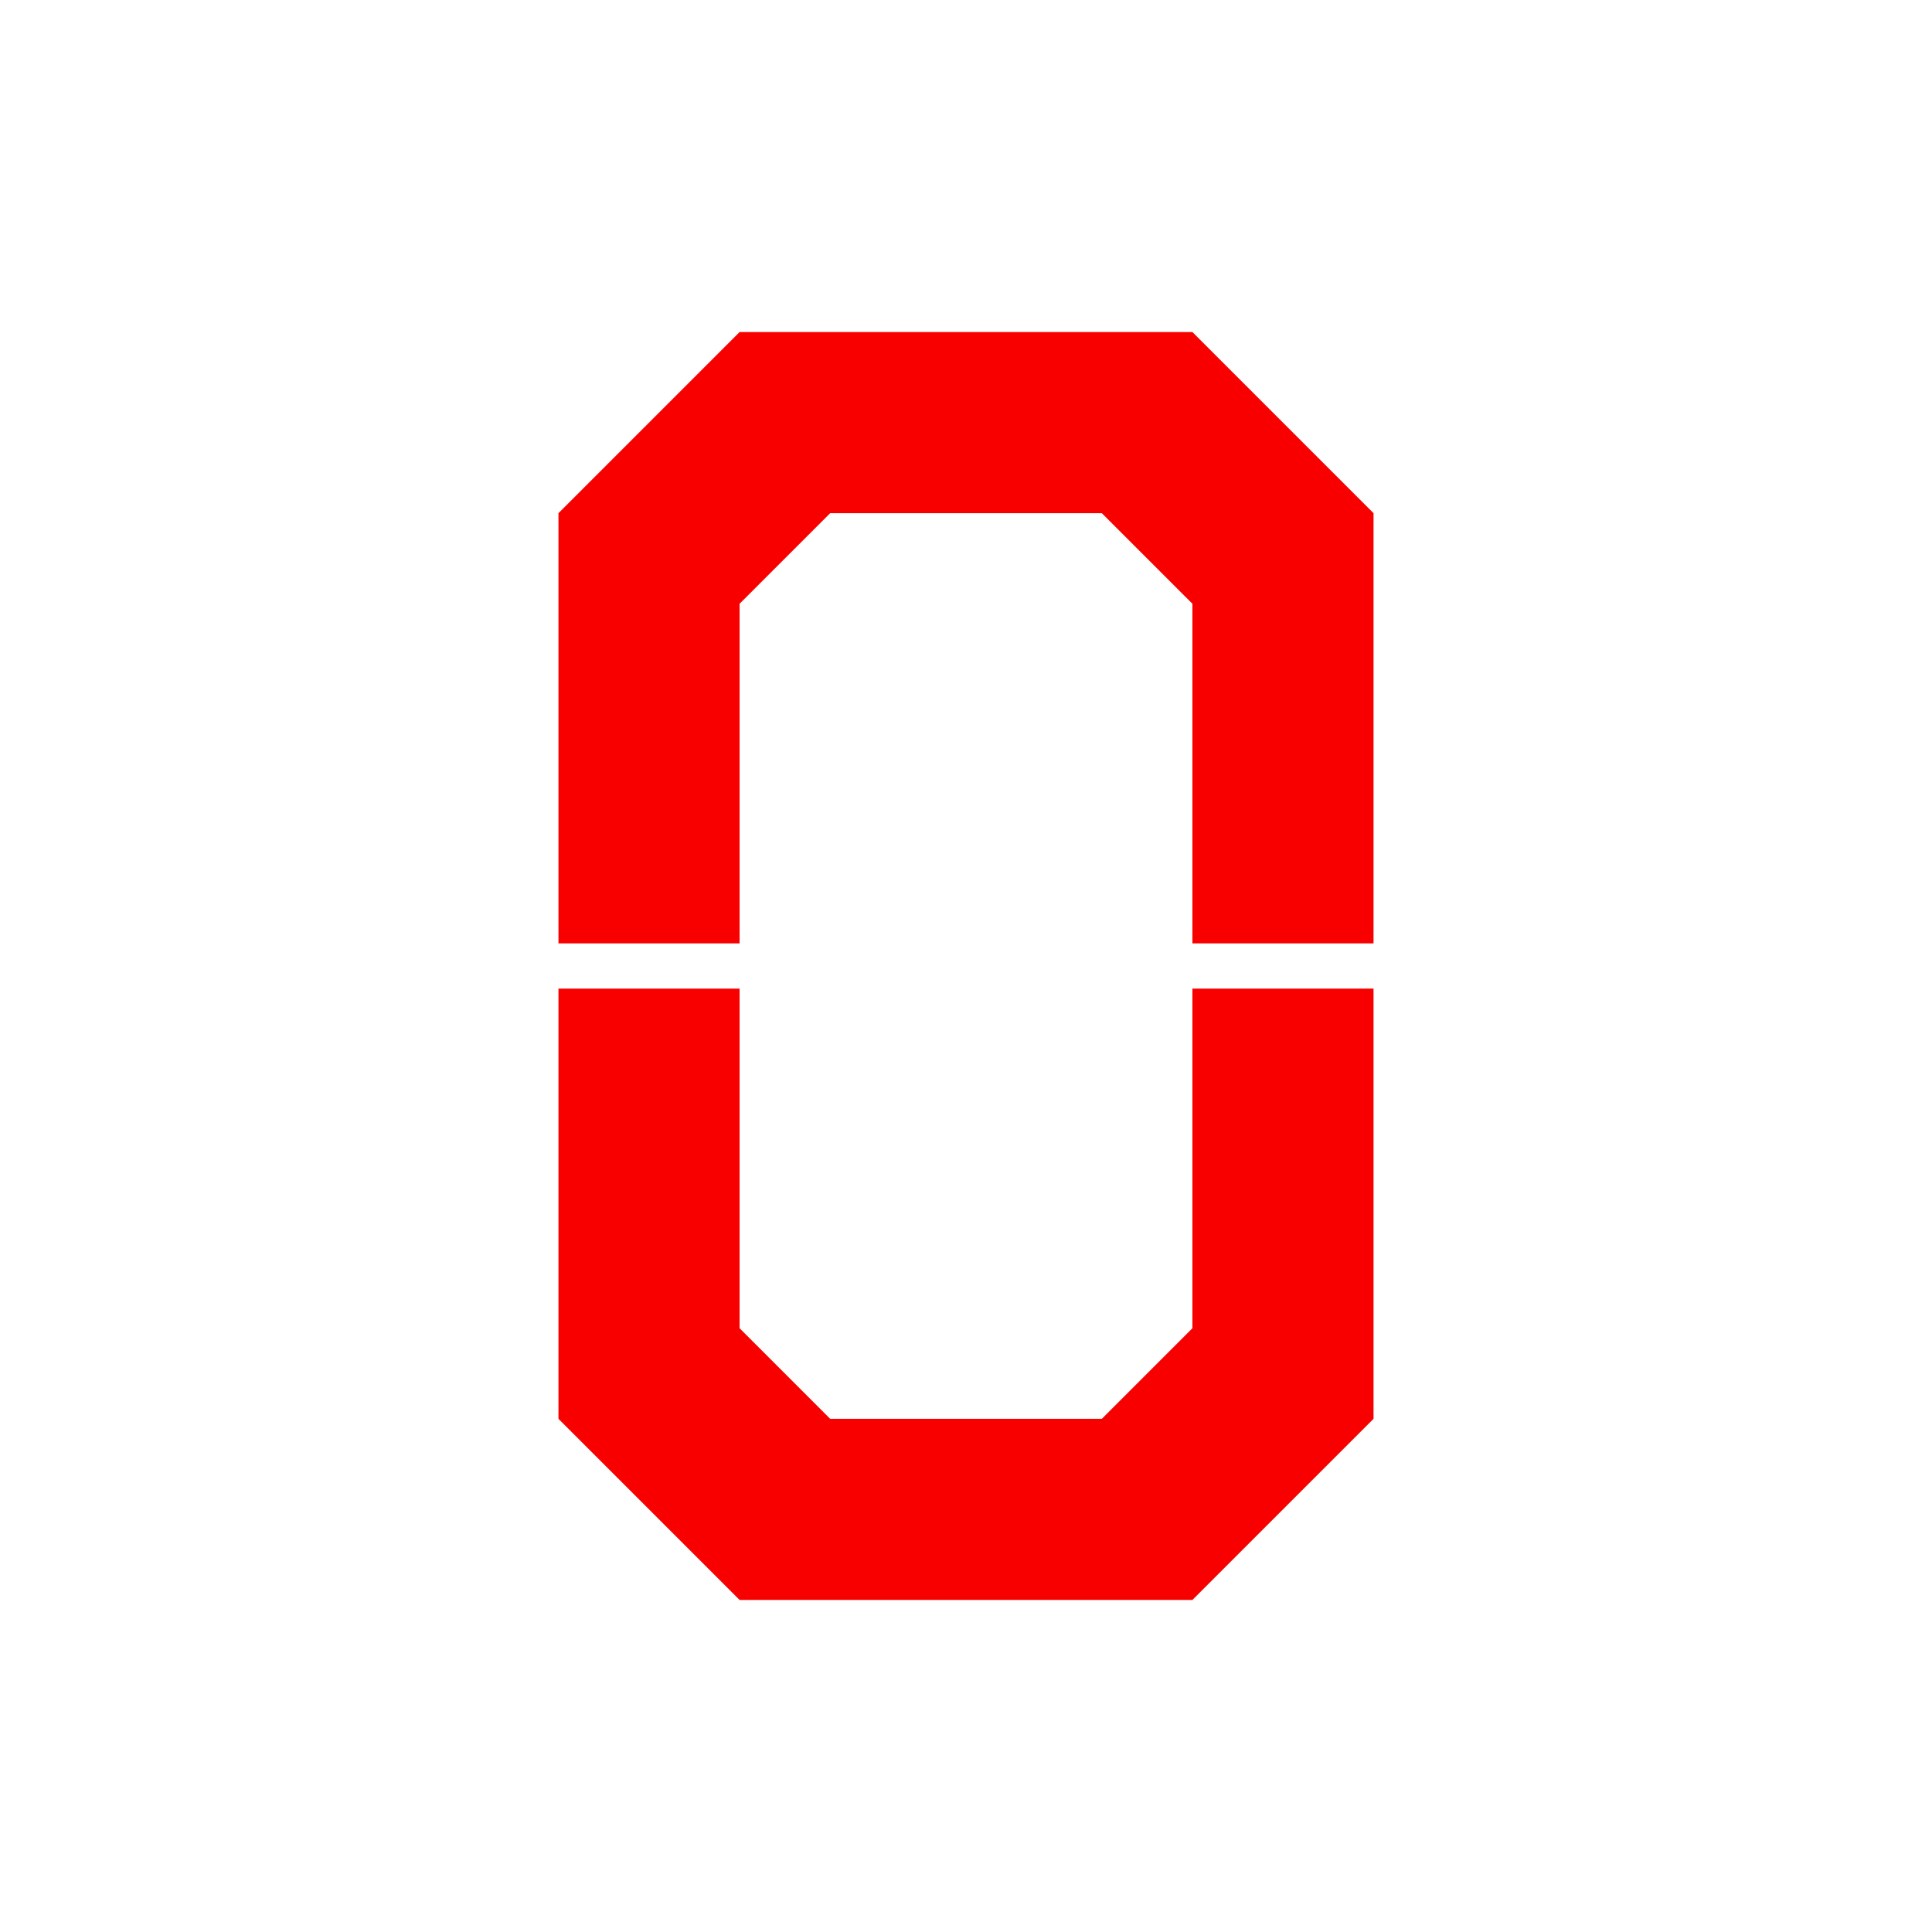 <?xml version="1.0" encoding="UTF-8" standalone="no"?>
<svg
   xmlns:dc="http://purl.org/dc/elements/1.1/"
   xmlns:cc="http://creativecommons.org/ns#"
   xmlns:rdf="http://www.w3.org/1999/02/22-rdf-syntax-ns#"
   xmlns:svg="http://www.w3.org/2000/svg"
   xmlns="http://www.w3.org/2000/svg"
   width="1024"
   height="1024"
   viewBox="0 0 1024 1024"
   id="svg2"
   version="1.1">
  <defs
     id="defs4" />
  <path
     id="path833"
     d="m 296,524 h 96 v 180 l 48,48 h 144 l 48,-48 V 524 h 96 v 228 l -96,96 H 392 l -96,-96 z"
     style="fill:#f80000;fill-opacity:1;stroke:none;stroke-width:1px;stroke-linecap:butt;stroke-linejoin:miter;stroke-opacity:1" />
  <path
     id="path831"
     d="m 296,500 h 96 V 320 l 48,-48 h 144 l 48,48 V 500 h 96 V 272 L 632,176 392,176 296,272 Z"
     style="fill:#f80000;fill-opacity:1;stroke:none;stroke-width:1px;stroke-linecap:butt;stroke-linejoin:miter;stroke-opacity:1" />
</svg>
